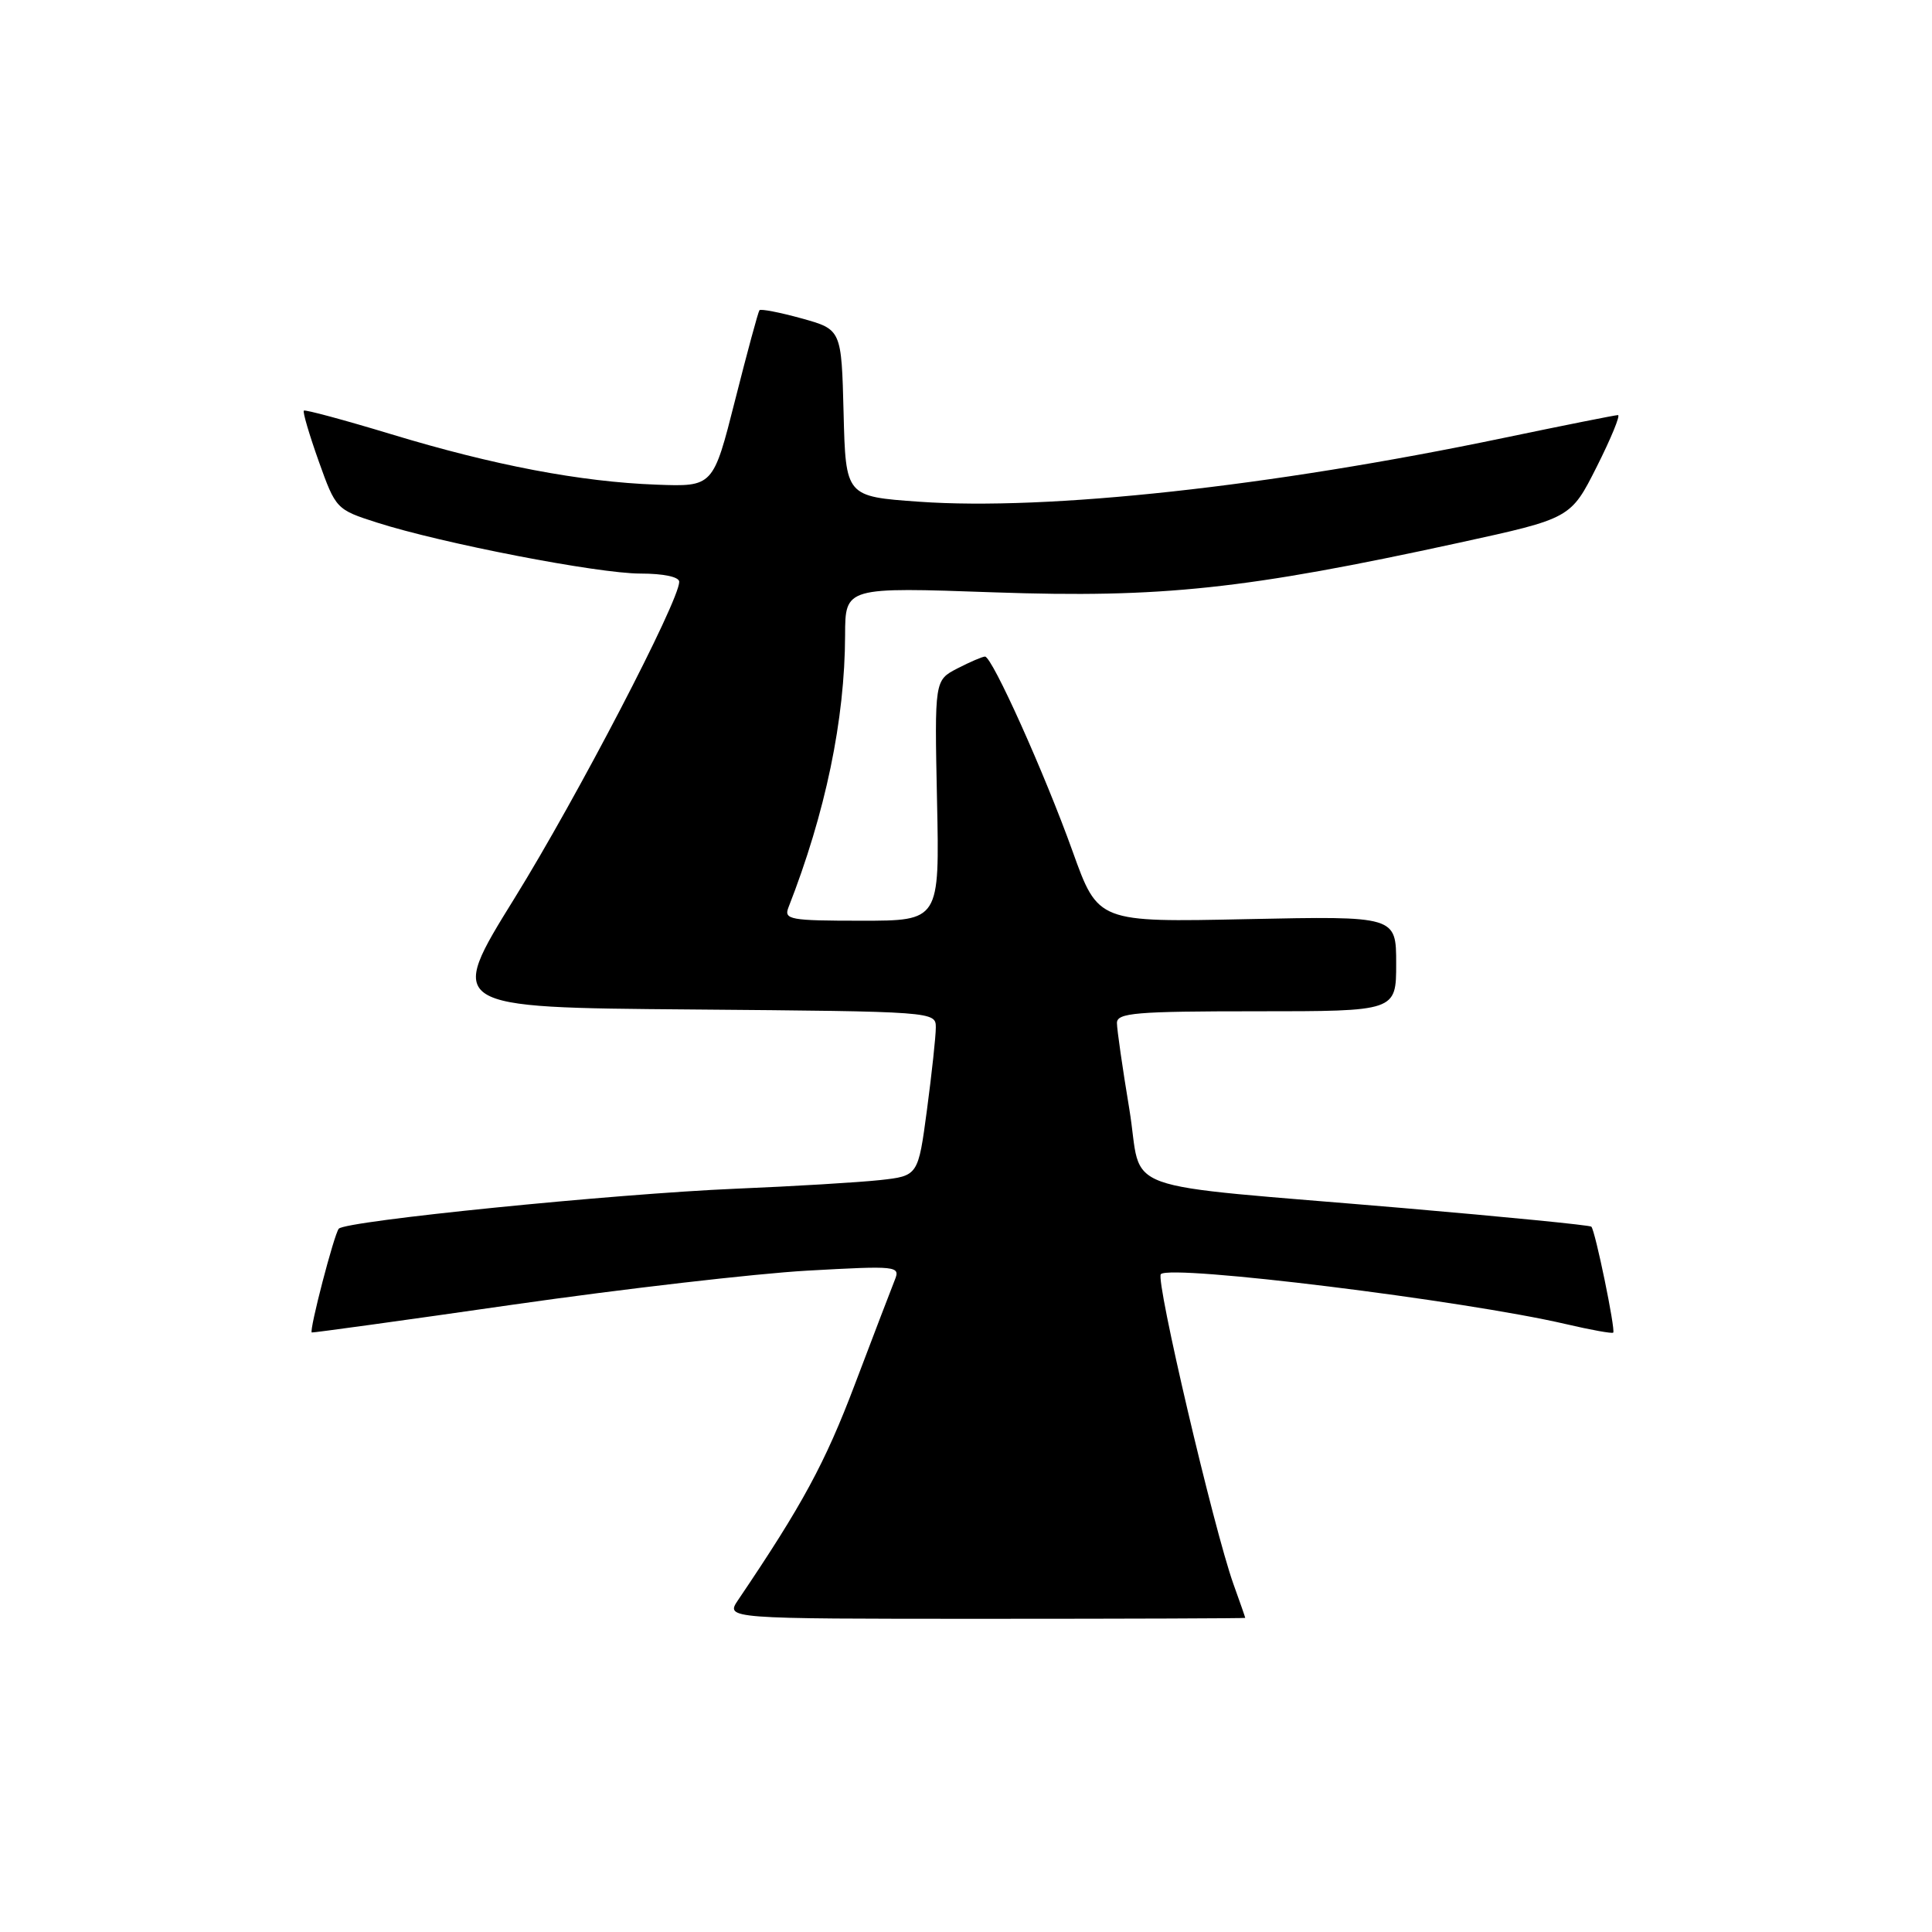 <?xml version="1.0" encoding="UTF-8" standalone="no"?>
<!DOCTYPE svg PUBLIC "-//W3C//DTD SVG 1.1//EN" "http://www.w3.org/Graphics/SVG/1.1/DTD/svg11.dtd" >
<svg xmlns="http://www.w3.org/2000/svg" xmlns:xlink="http://www.w3.org/1999/xlink" version="1.1" viewBox="0 0 256 256">
 <g >
 <path fill="currentColor"
d=" M 165.00 214.38 C 165.00 214.31 164.30 212.28 163.43 209.88 C 160.83 202.58 153.08 169.55 153.82 168.83 C 155.17 167.52 194.01 172.31 207.49 175.45 C 210.79 176.22 213.61 176.73 213.76 176.58 C 214.09 176.24 211.37 163.03 210.86 162.54 C 210.66 162.34 199.47 161.24 186.00 160.08 C 146.86 156.73 151.54 158.42 149.64 146.95 C 148.74 141.53 148.00 136.40 148.00 135.55 C 148.00 134.21 150.48 134.00 166.50 134.00 C 185.00 134.00 185.00 134.00 185.00 127.69 C 185.00 121.38 185.00 121.38 165.25 121.79 C 145.50 122.21 145.50 122.21 142.14 112.85 C 138.40 102.42 131.46 87.00 130.52 87.00 C 130.18 87.00 128.53 87.71 126.86 88.57 C 123.83 90.14 123.83 90.14 124.16 106.07 C 124.50 122.00 124.50 122.00 114.14 122.00 C 104.68 122.00 103.85 121.85 104.47 120.25 C 109.38 107.71 111.95 95.38 111.98 84.15 C 112.00 77.79 112.00 77.79 131.75 78.49 C 153.93 79.26 165.05 78.08 193.32 71.92 C 208.13 68.69 208.13 68.69 211.58 61.84 C 213.47 58.08 214.74 55.00 214.39 55.00 C 214.05 55.00 207.18 56.37 199.13 58.05 C 168.30 64.48 138.86 67.69 121.78 66.48 C 112.06 65.79 112.06 65.79 111.78 54.73 C 111.50 43.66 111.50 43.66 106.22 42.19 C 103.32 41.39 100.80 40.90 100.63 41.11 C 100.46 41.33 99.01 46.67 97.41 53.00 C 94.50 64.50 94.50 64.50 87.00 64.22 C 76.94 63.85 65.42 61.66 51.82 57.53 C 45.62 55.65 40.42 54.25 40.26 54.41 C 40.09 54.58 40.98 57.59 42.23 61.11 C 44.49 67.44 44.57 67.52 49.94 69.24 C 58.52 71.99 79.23 76.00 84.86 76.00 C 87.92 76.00 90.00 76.44 90.00 77.09 C 90.00 79.64 76.49 105.60 68.19 119.00 C 59.21 133.50 59.21 133.50 91.60 133.76 C 123.88 134.03 124.00 134.04 124.00 136.15 C 124.00 137.32 123.47 142.22 122.83 147.04 C 121.66 155.81 121.66 155.81 116.58 156.37 C 113.79 156.67 105.20 157.19 97.50 157.51 C 81.40 158.19 45.80 161.77 44.89 162.81 C 44.28 163.50 40.94 176.34 41.31 176.56 C 41.41 176.62 53.42 174.97 68.00 172.87 C 82.58 170.78 100.09 168.76 106.92 168.37 C 118.89 167.70 119.31 167.75 118.57 169.59 C 118.15 170.64 115.75 176.90 113.25 183.50 C 109.32 193.87 106.33 199.40 97.81 212.00 C 96.12 214.50 96.12 214.50 130.56 214.50 C 149.50 214.50 165.00 214.44 165.00 214.38 Z "/>
</g>
</svg>